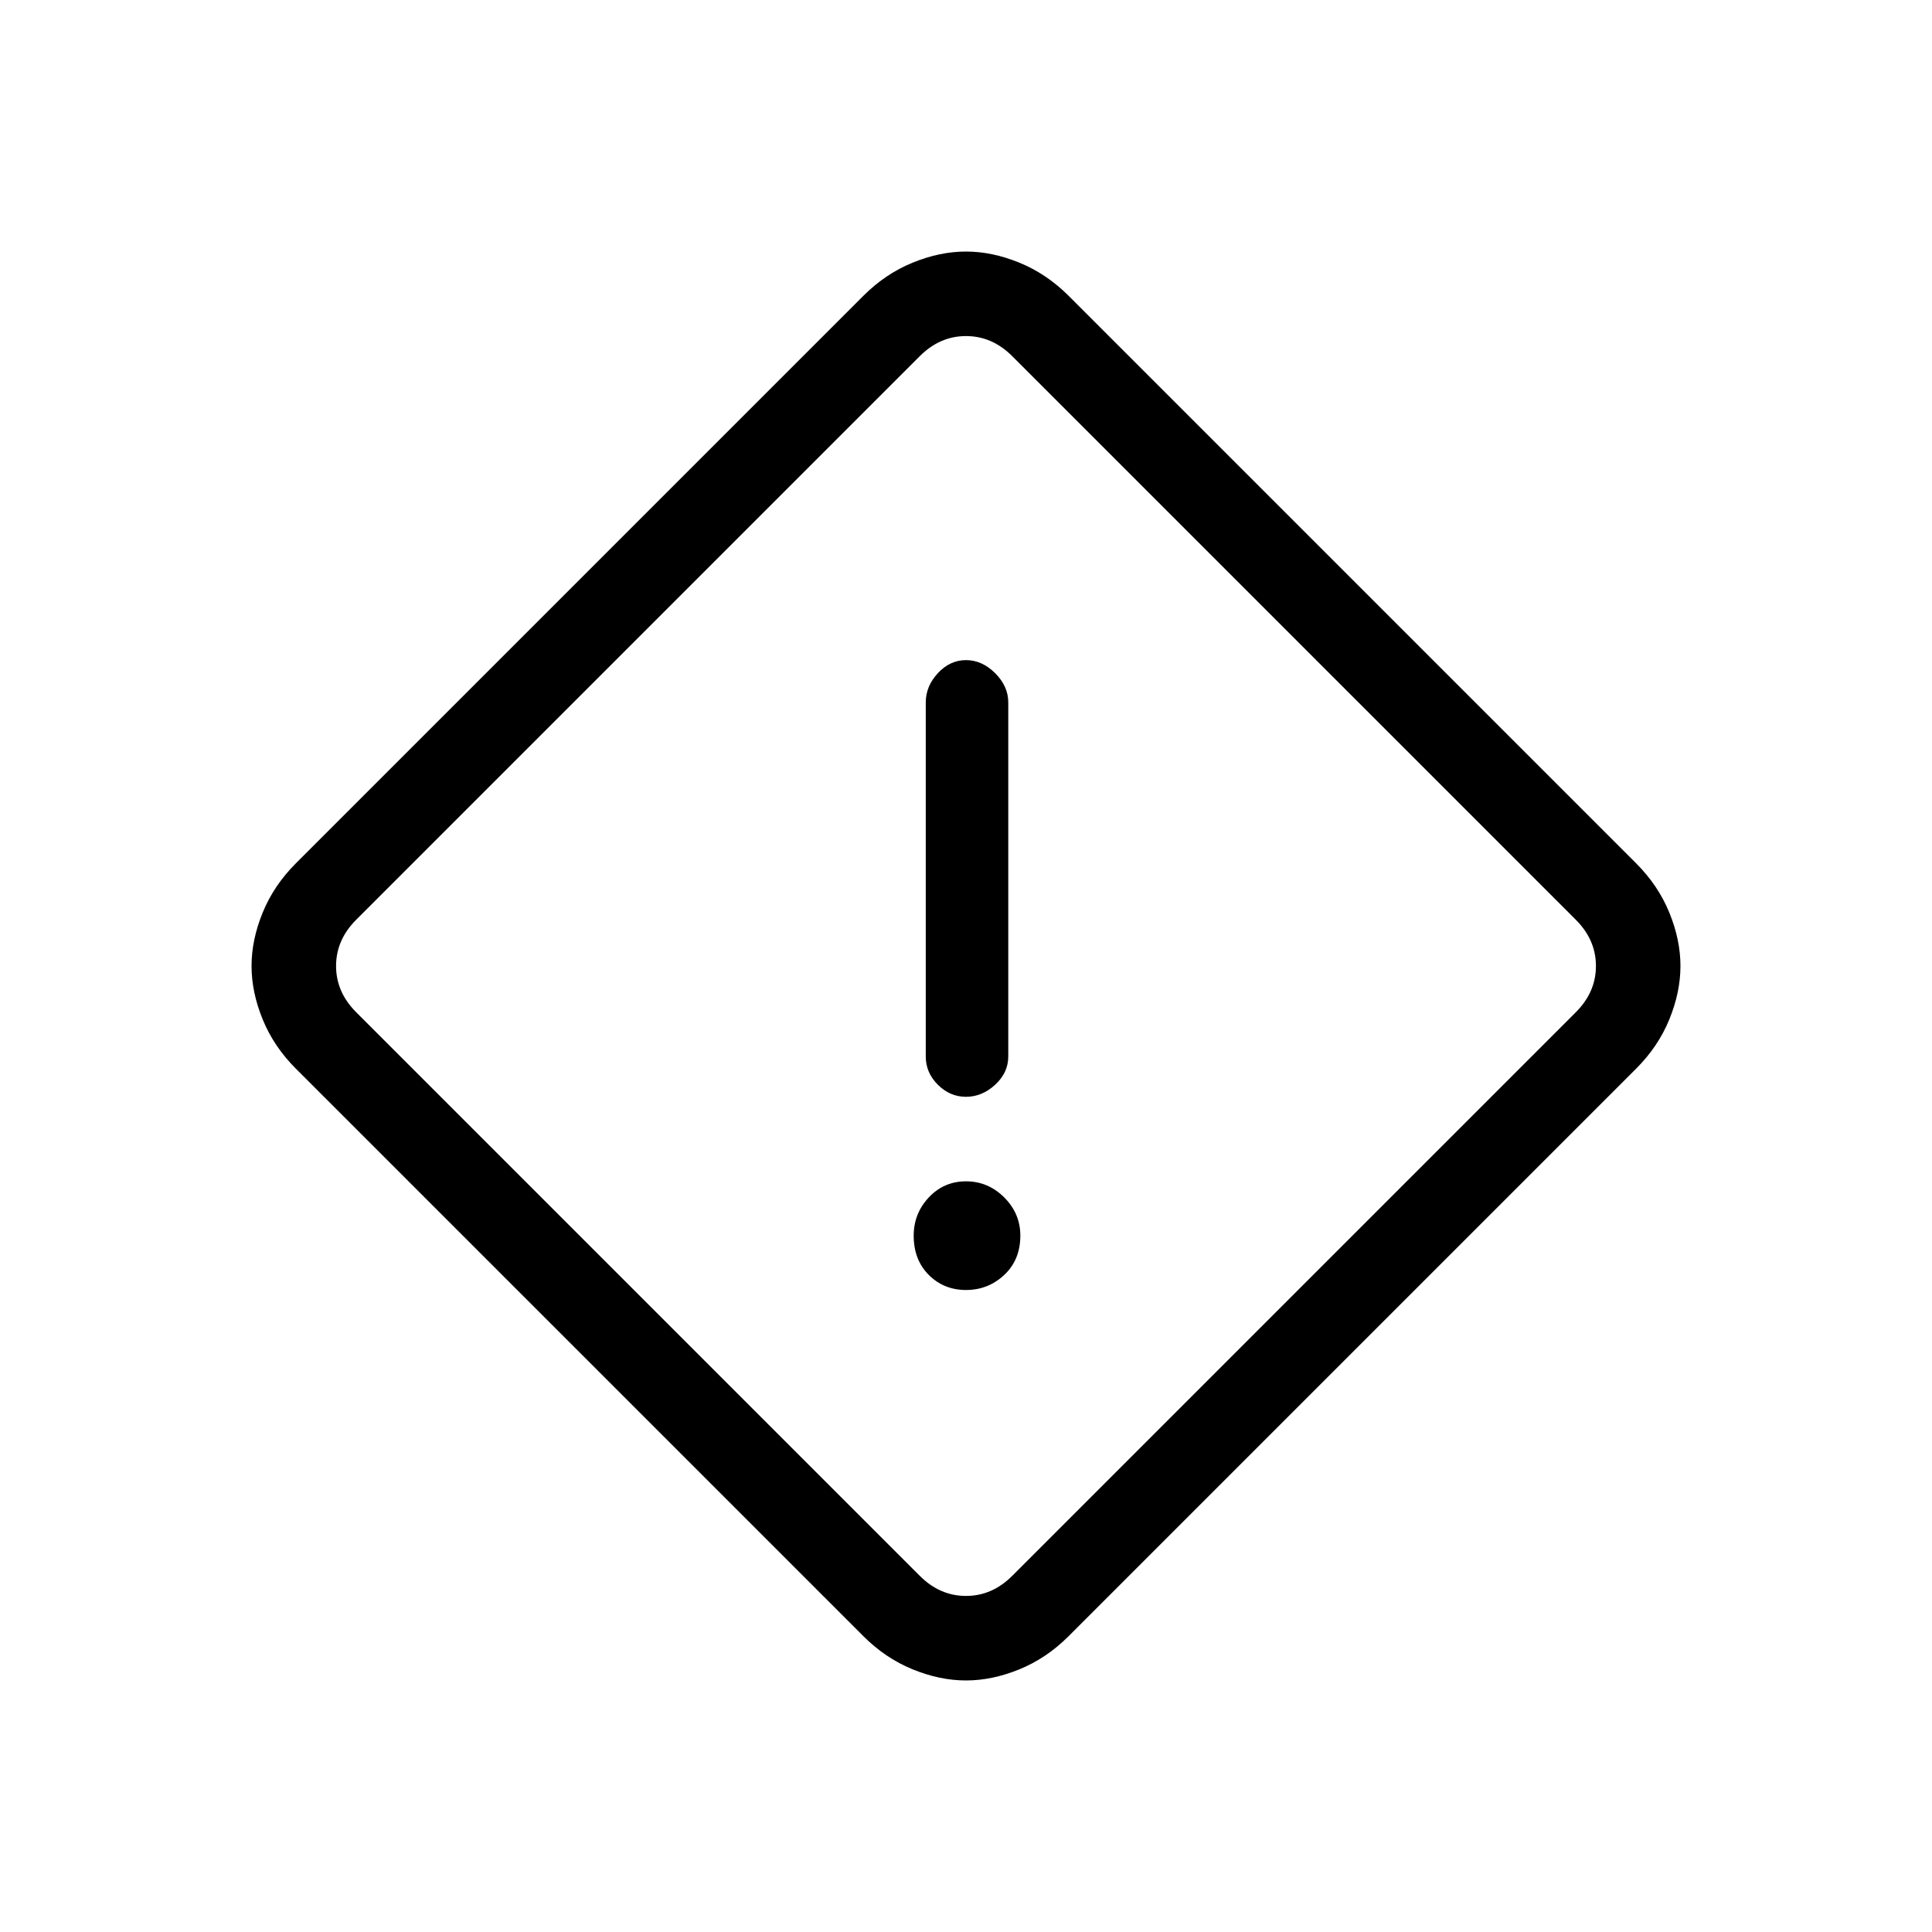 <svg xmlns="http://www.w3.org/2000/svg" height="40" width="40"><path d="M22.125 33.875q-.458.458-1.021.687-.562.23-1.104.23t-1.104-.23q-.563-.229-1.021-.687l-11.75-11.75q-.458-.458-.687-1.021-.23-.562-.23-1.104t.23-1.104q.229-.563.687-1.021l11.75-11.75q.458-.458 1.021-.687.562-.23 1.104-.23t1.104.23q.563.229 1.021.687l11.75 11.75q.458.458.687 1.021.23.562.23 1.104t-.23 1.104q-.229.563-.687 1.021Zm-1.167-1.25 11.667-11.667q.417-.416.417-.958t-.417-.958L20.958 7.375q-.416-.417-.958-.417t-.958.417L7.375 19.042q-.417.416-.417.958t.417.958l11.667 11.667q.416.417.958.417t.958-.417ZM20 22.708q.333 0 .604-.25.271-.25.271-.583v-7.333q0-.334-.271-.604-.271-.271-.604-.271-.333 0-.583.271-.25.27-.25.604v7.333q0 .333.25.583.25.25.583.25Zm0 4q.458 0 .792-.312.333-.313.333-.813 0-.458-.333-.791-.334-.334-.792-.334t-.771.334q-.312.333-.312.791 0 .5.312.813.313.312.771.312ZM20 20Z"/></svg>